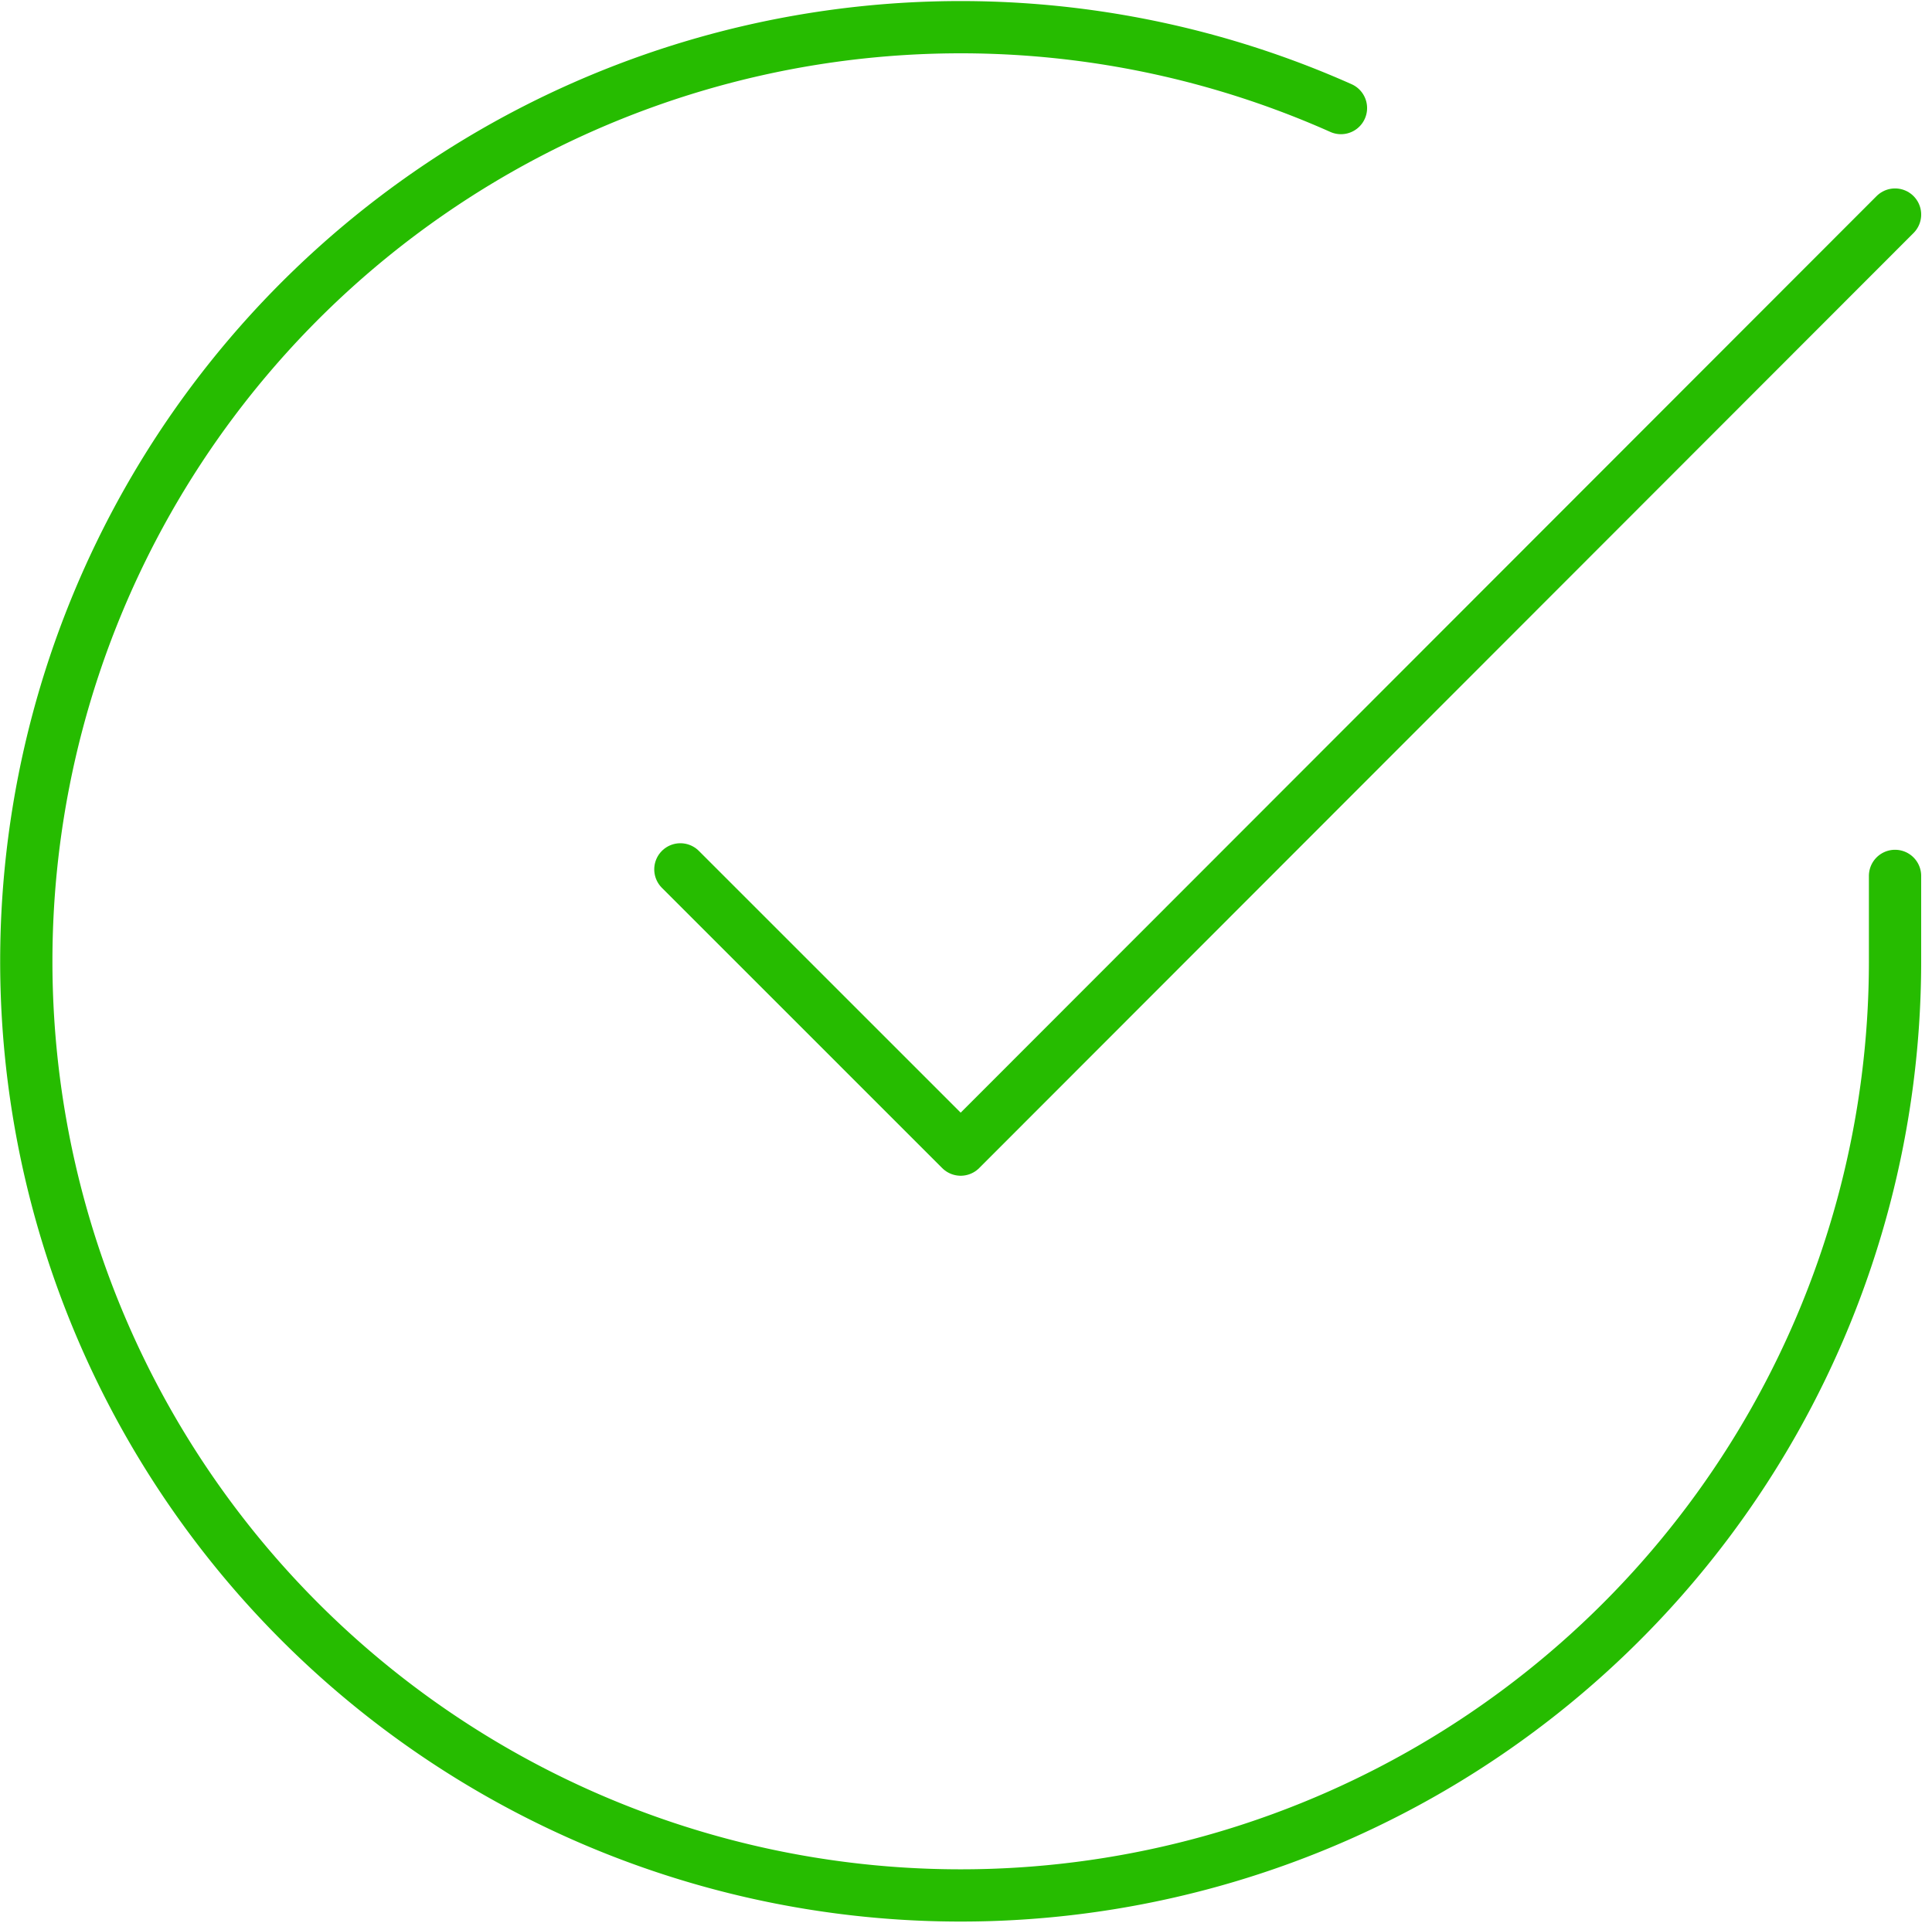 <svg xmlns="http://www.w3.org/2000/svg" width="110.91" height="110.414" viewBox="0 0 110.91 110.414"><g transform="translate(1.51 1.559)"><path d="M110.278,51.728v4.935A53.639,53.639,0,1,1,78.47,7.637" transform="translate(-3 -2.991)" fill="none" stroke="#26bc00" stroke-linecap="round" stroke-linejoin="round" stroke-width="3"/><path d="M83.231,6,29.592,59.693,13.5,43.6" transform="translate(24.048 4.761)" fill="none" stroke="#26bc00" stroke-linecap="round" stroke-linejoin="round" stroke-width="3"/></g></svg>